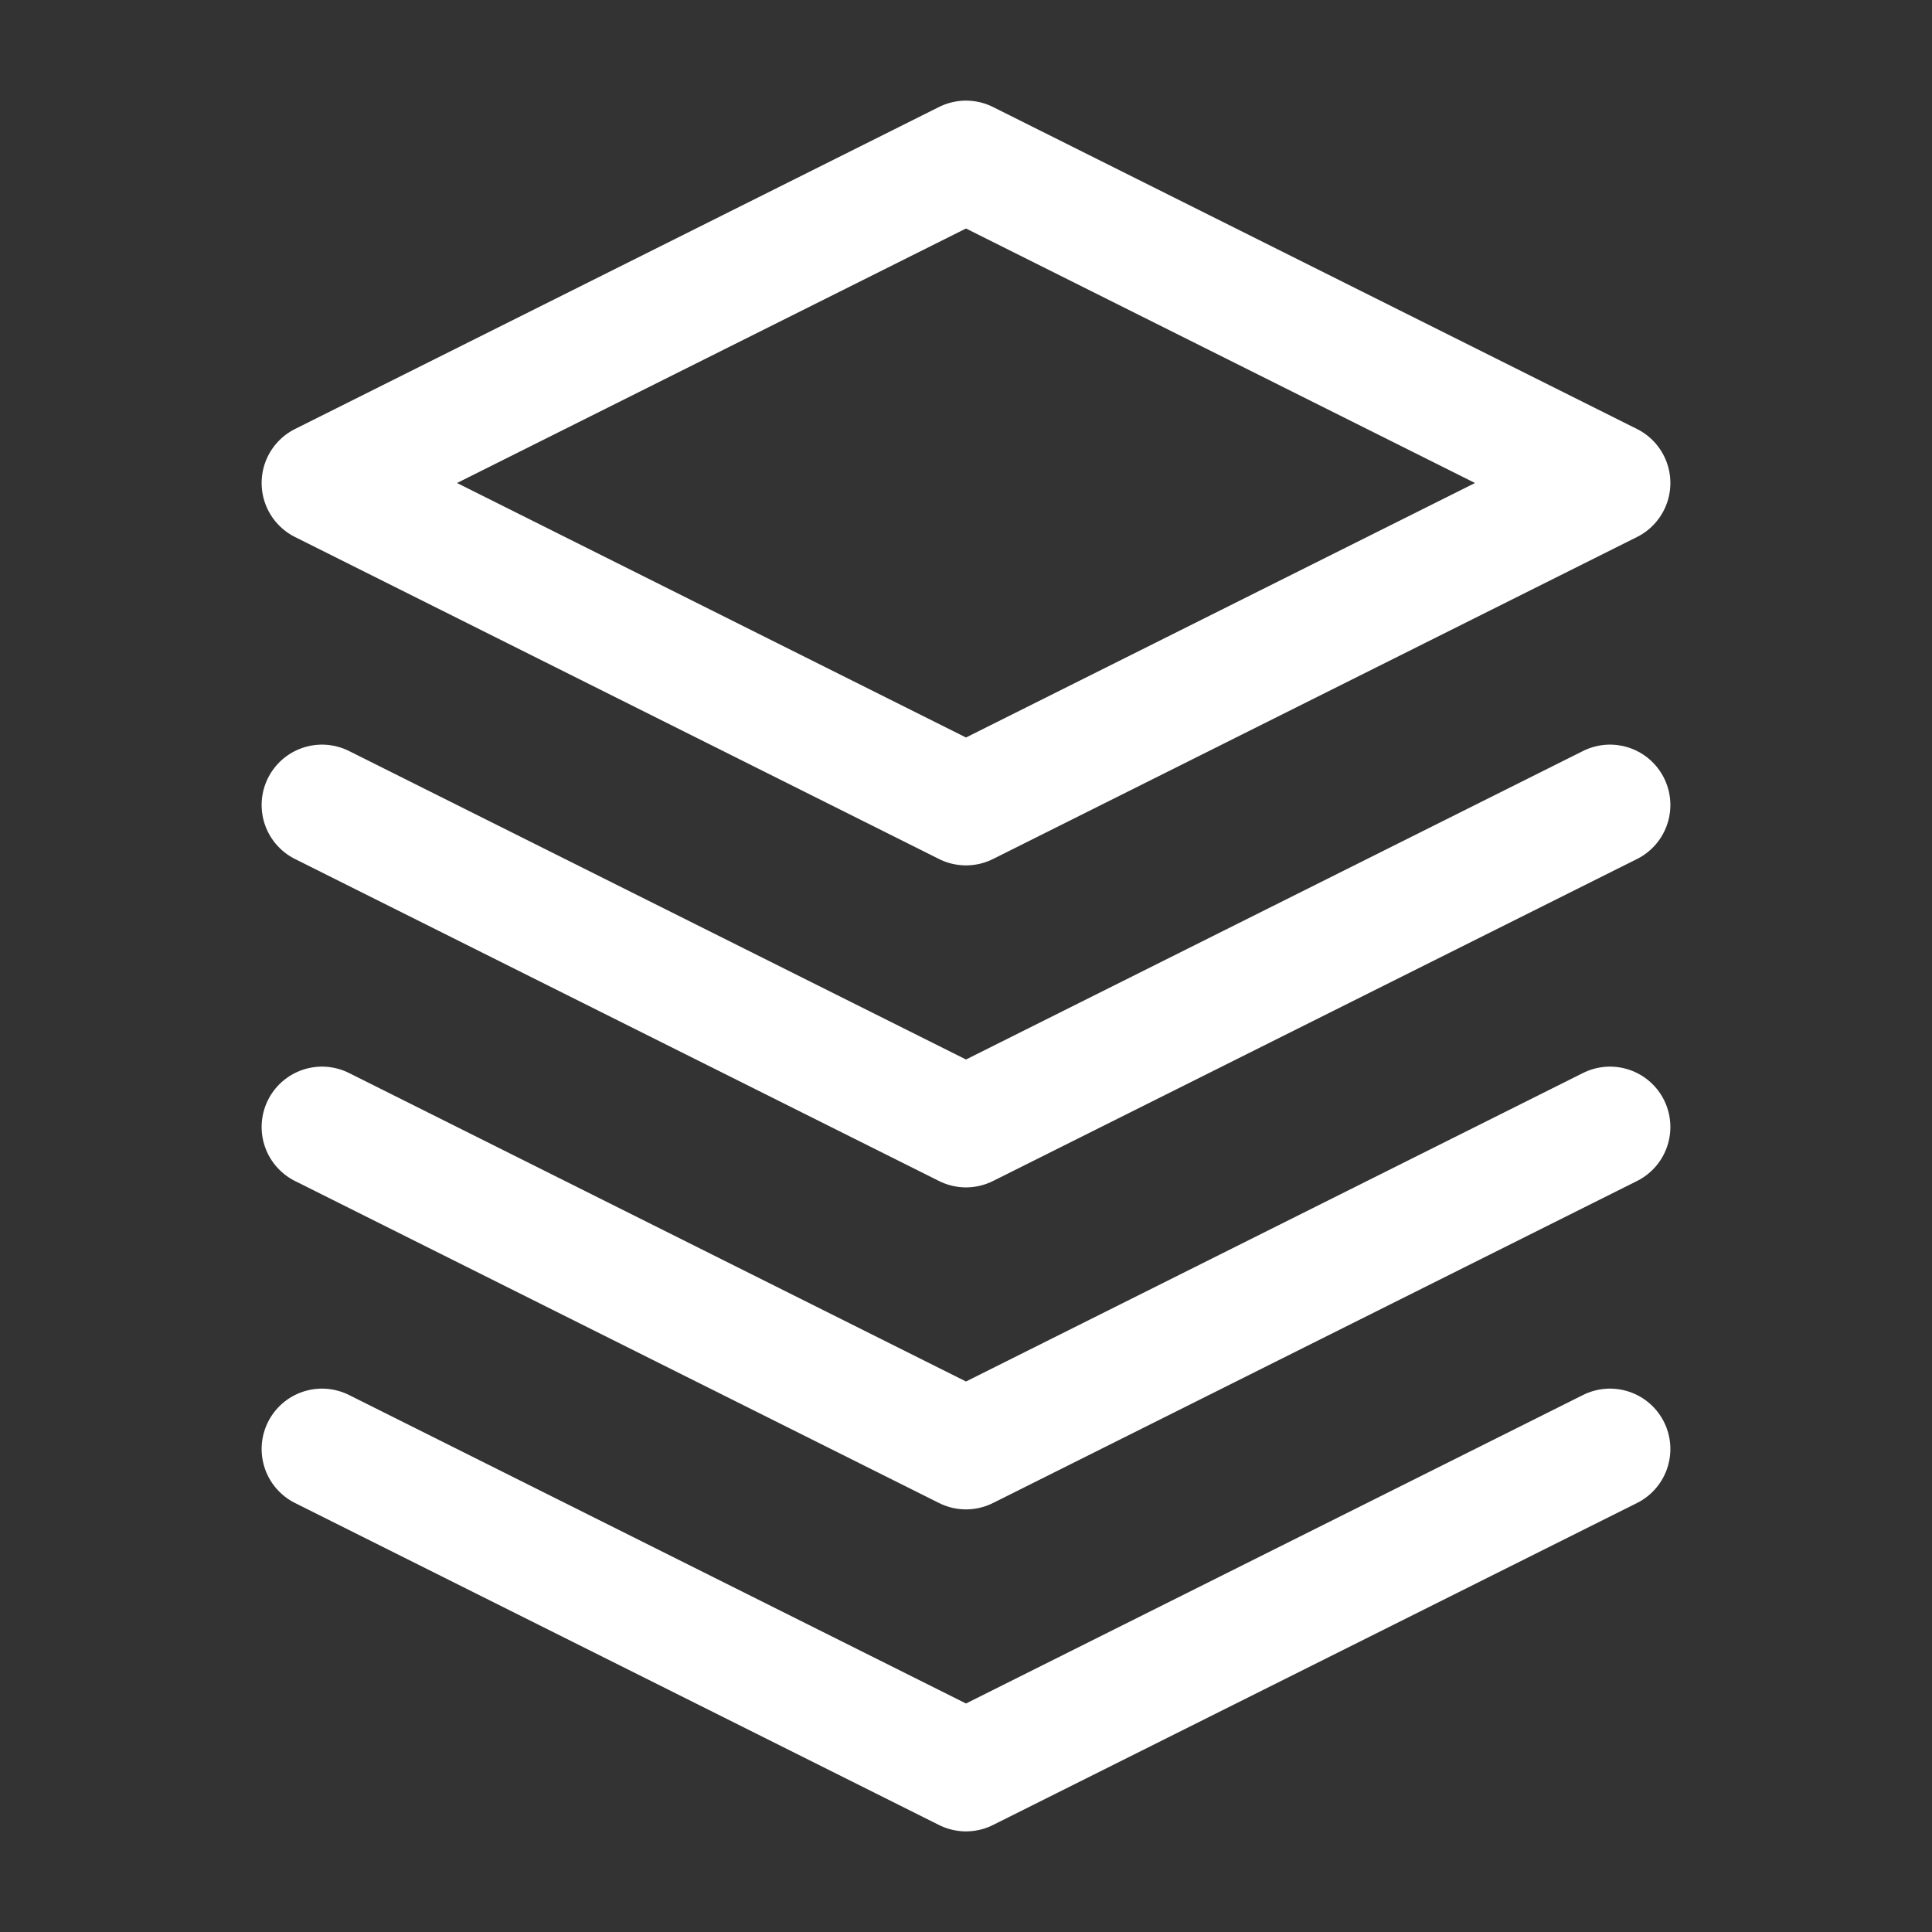 <svg xmlns="http://www.w3.org/2000/svg" class="icon icon-tabler icon-tabler-stack-3" width="24" height="24" viewBox="0 0 24 24" stroke-width="1.5" stroke="#ffffff" fill="none" stroke-linecap="round" stroke-linejoin="round"><rect x="0" y="0" width="24" height="24" fill="#333333" stroke="none"/>  <path stroke="none" d="M0 0h24v24H0z" fill="none"/>  <path d="M12 2l-8 4l8 4l8 -4l-8 -4" />  <path d="M4 10l8 4l8 -4" />  <path d="M4 18l8 4l8 -4" />  <path d="M4 14l8 4l8 -4" /></svg>